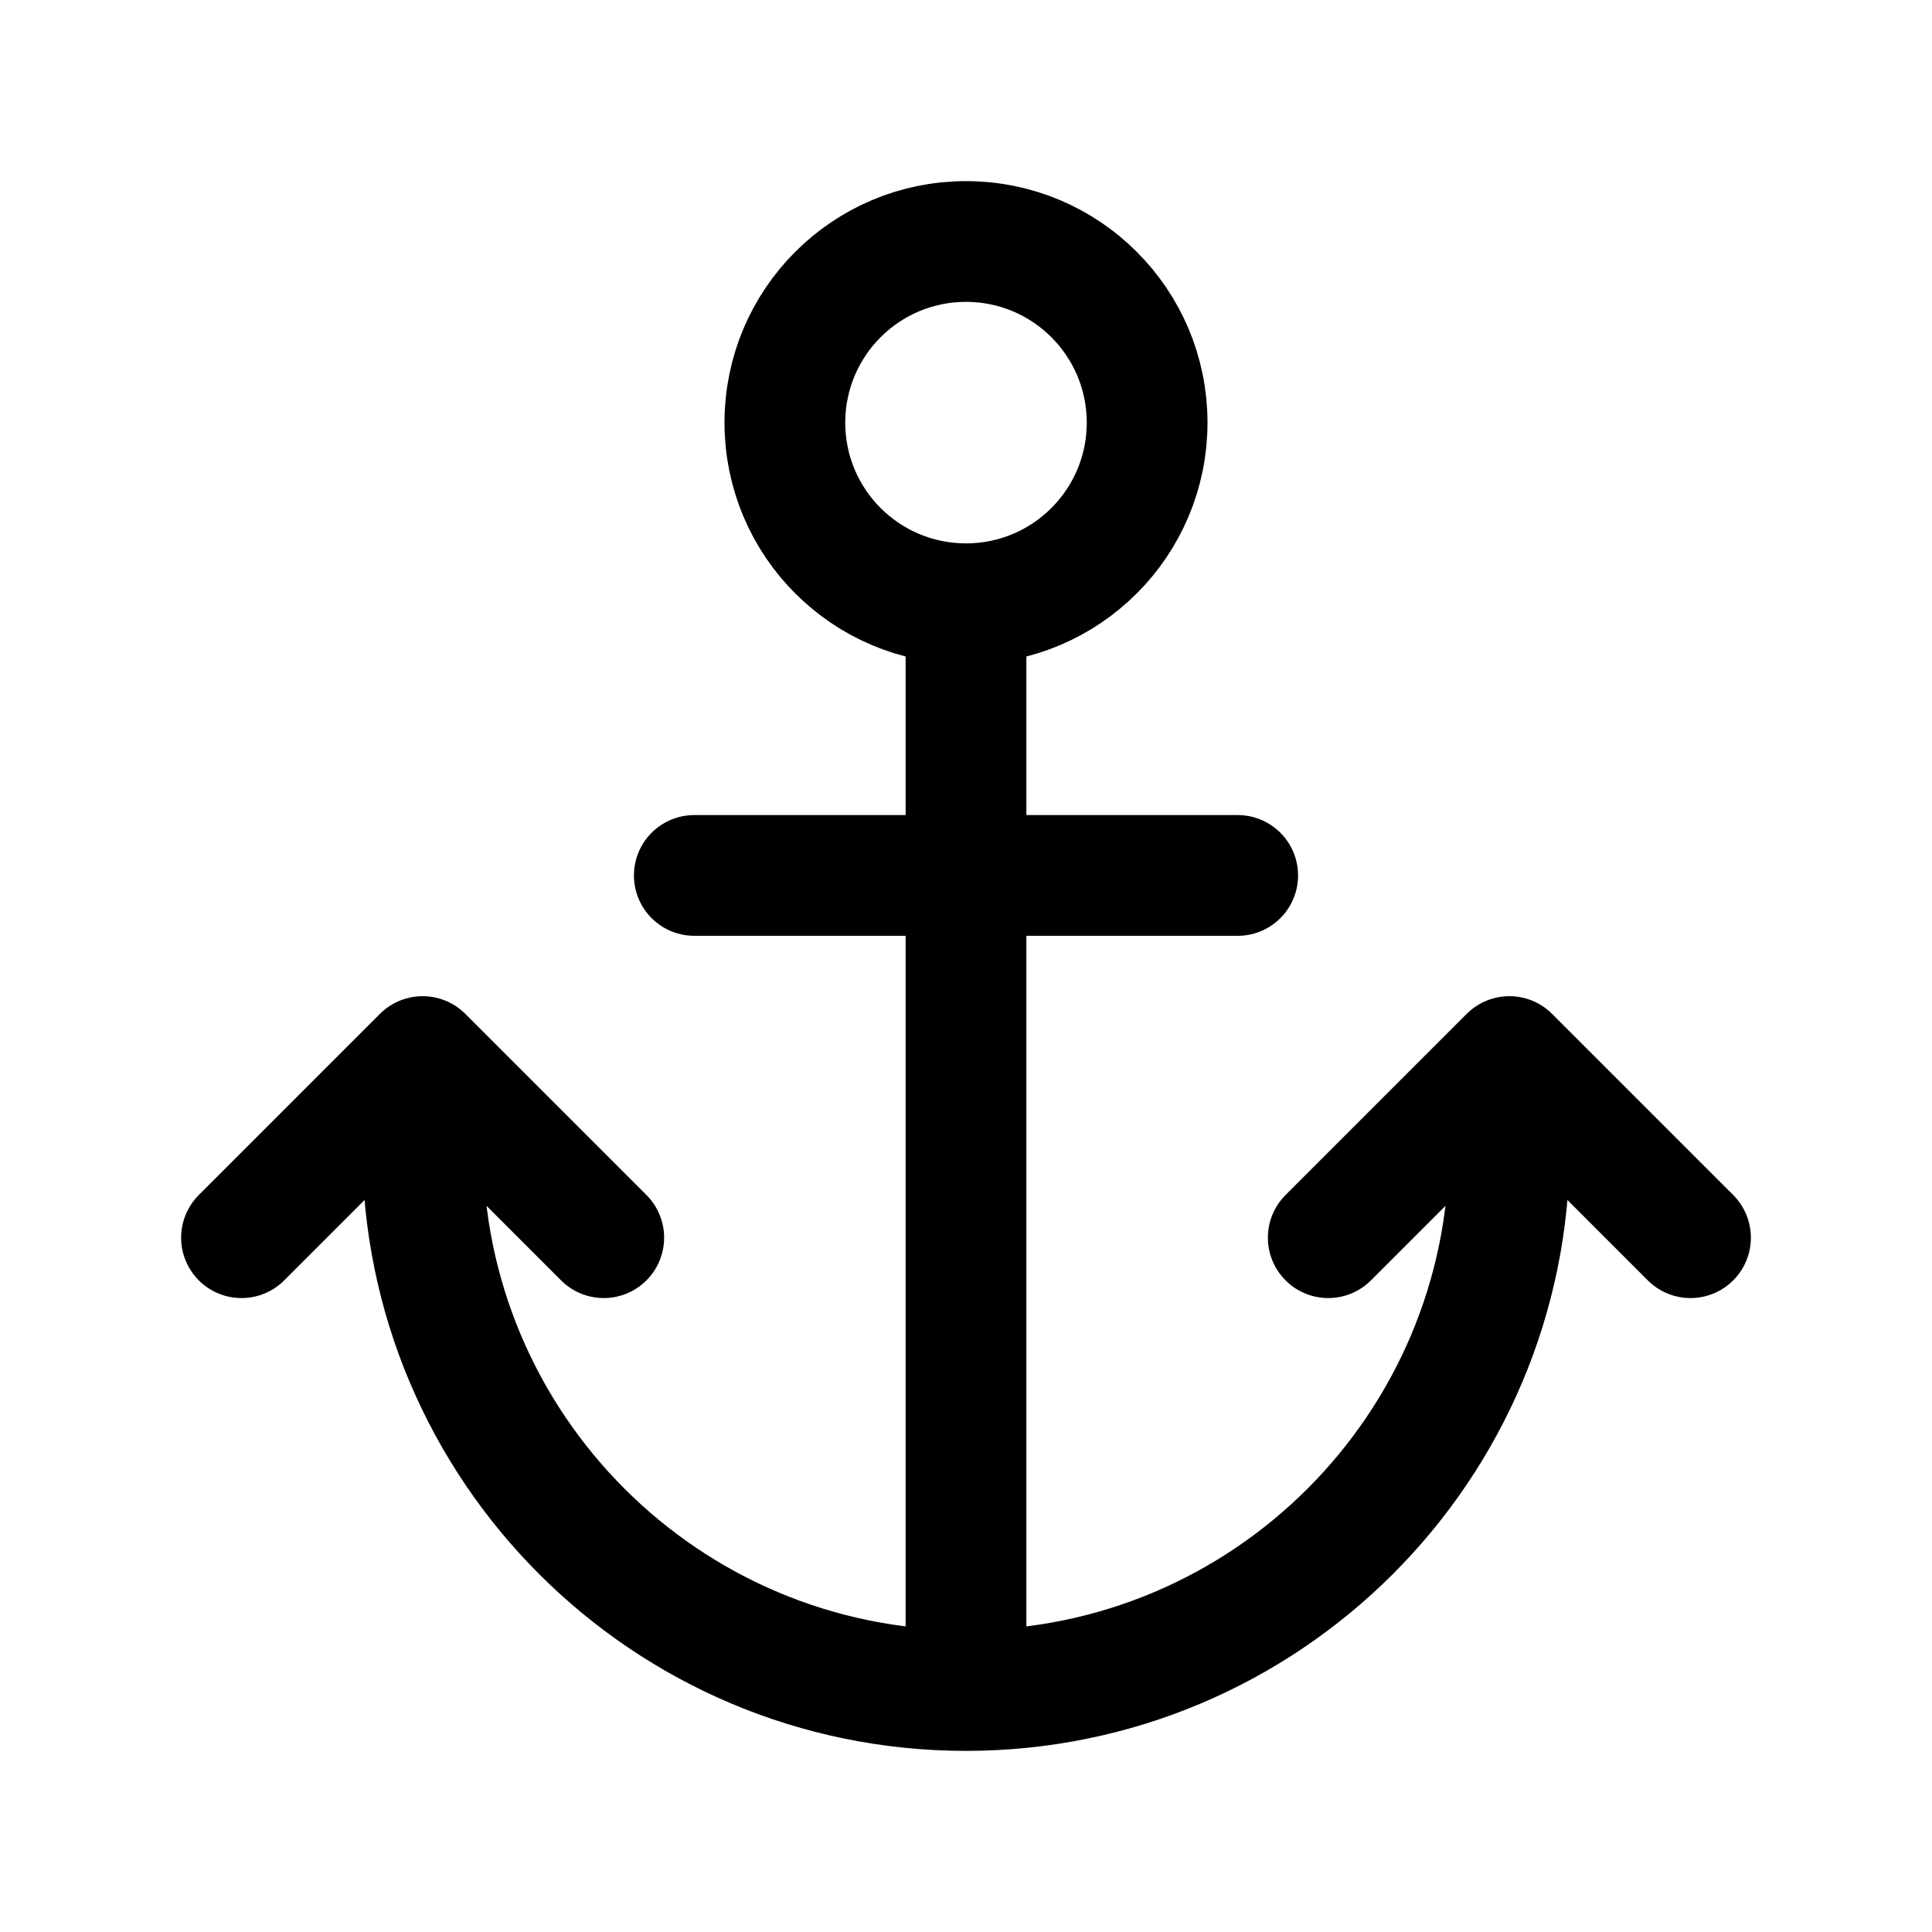 <svg width="24" height="24" viewBox="0 0 24 24" fill="none" xmlns="http://www.w3.org/2000/svg">
<path d="M12 7.5C13.243 7.5 14.25 6.493 14.25 5.25C14.25 4.007 13.243 3 12 3C10.757 3 9.75 4.007 9.75 5.25C9.75 6.493 10.757 7.5 12 7.5ZM12 7.5V10.875M12 10.875H8.625M12 10.875H15.375M12 10.875V21M7.5 15.375L5.25 13.125M5.25 13.125L3 15.375M5.25 13.125V14.25C5.25 17.978 8.272 21 12 21M12 21C15.728 21 18.75 17.978 18.75 14.25V13.125M18.75 13.125L16.5 15.375M18.75 13.125L21 15.375" stroke="currentColor" stroke-width="1.5" stroke-linecap="round" stroke-linejoin="round"/>
</svg>
